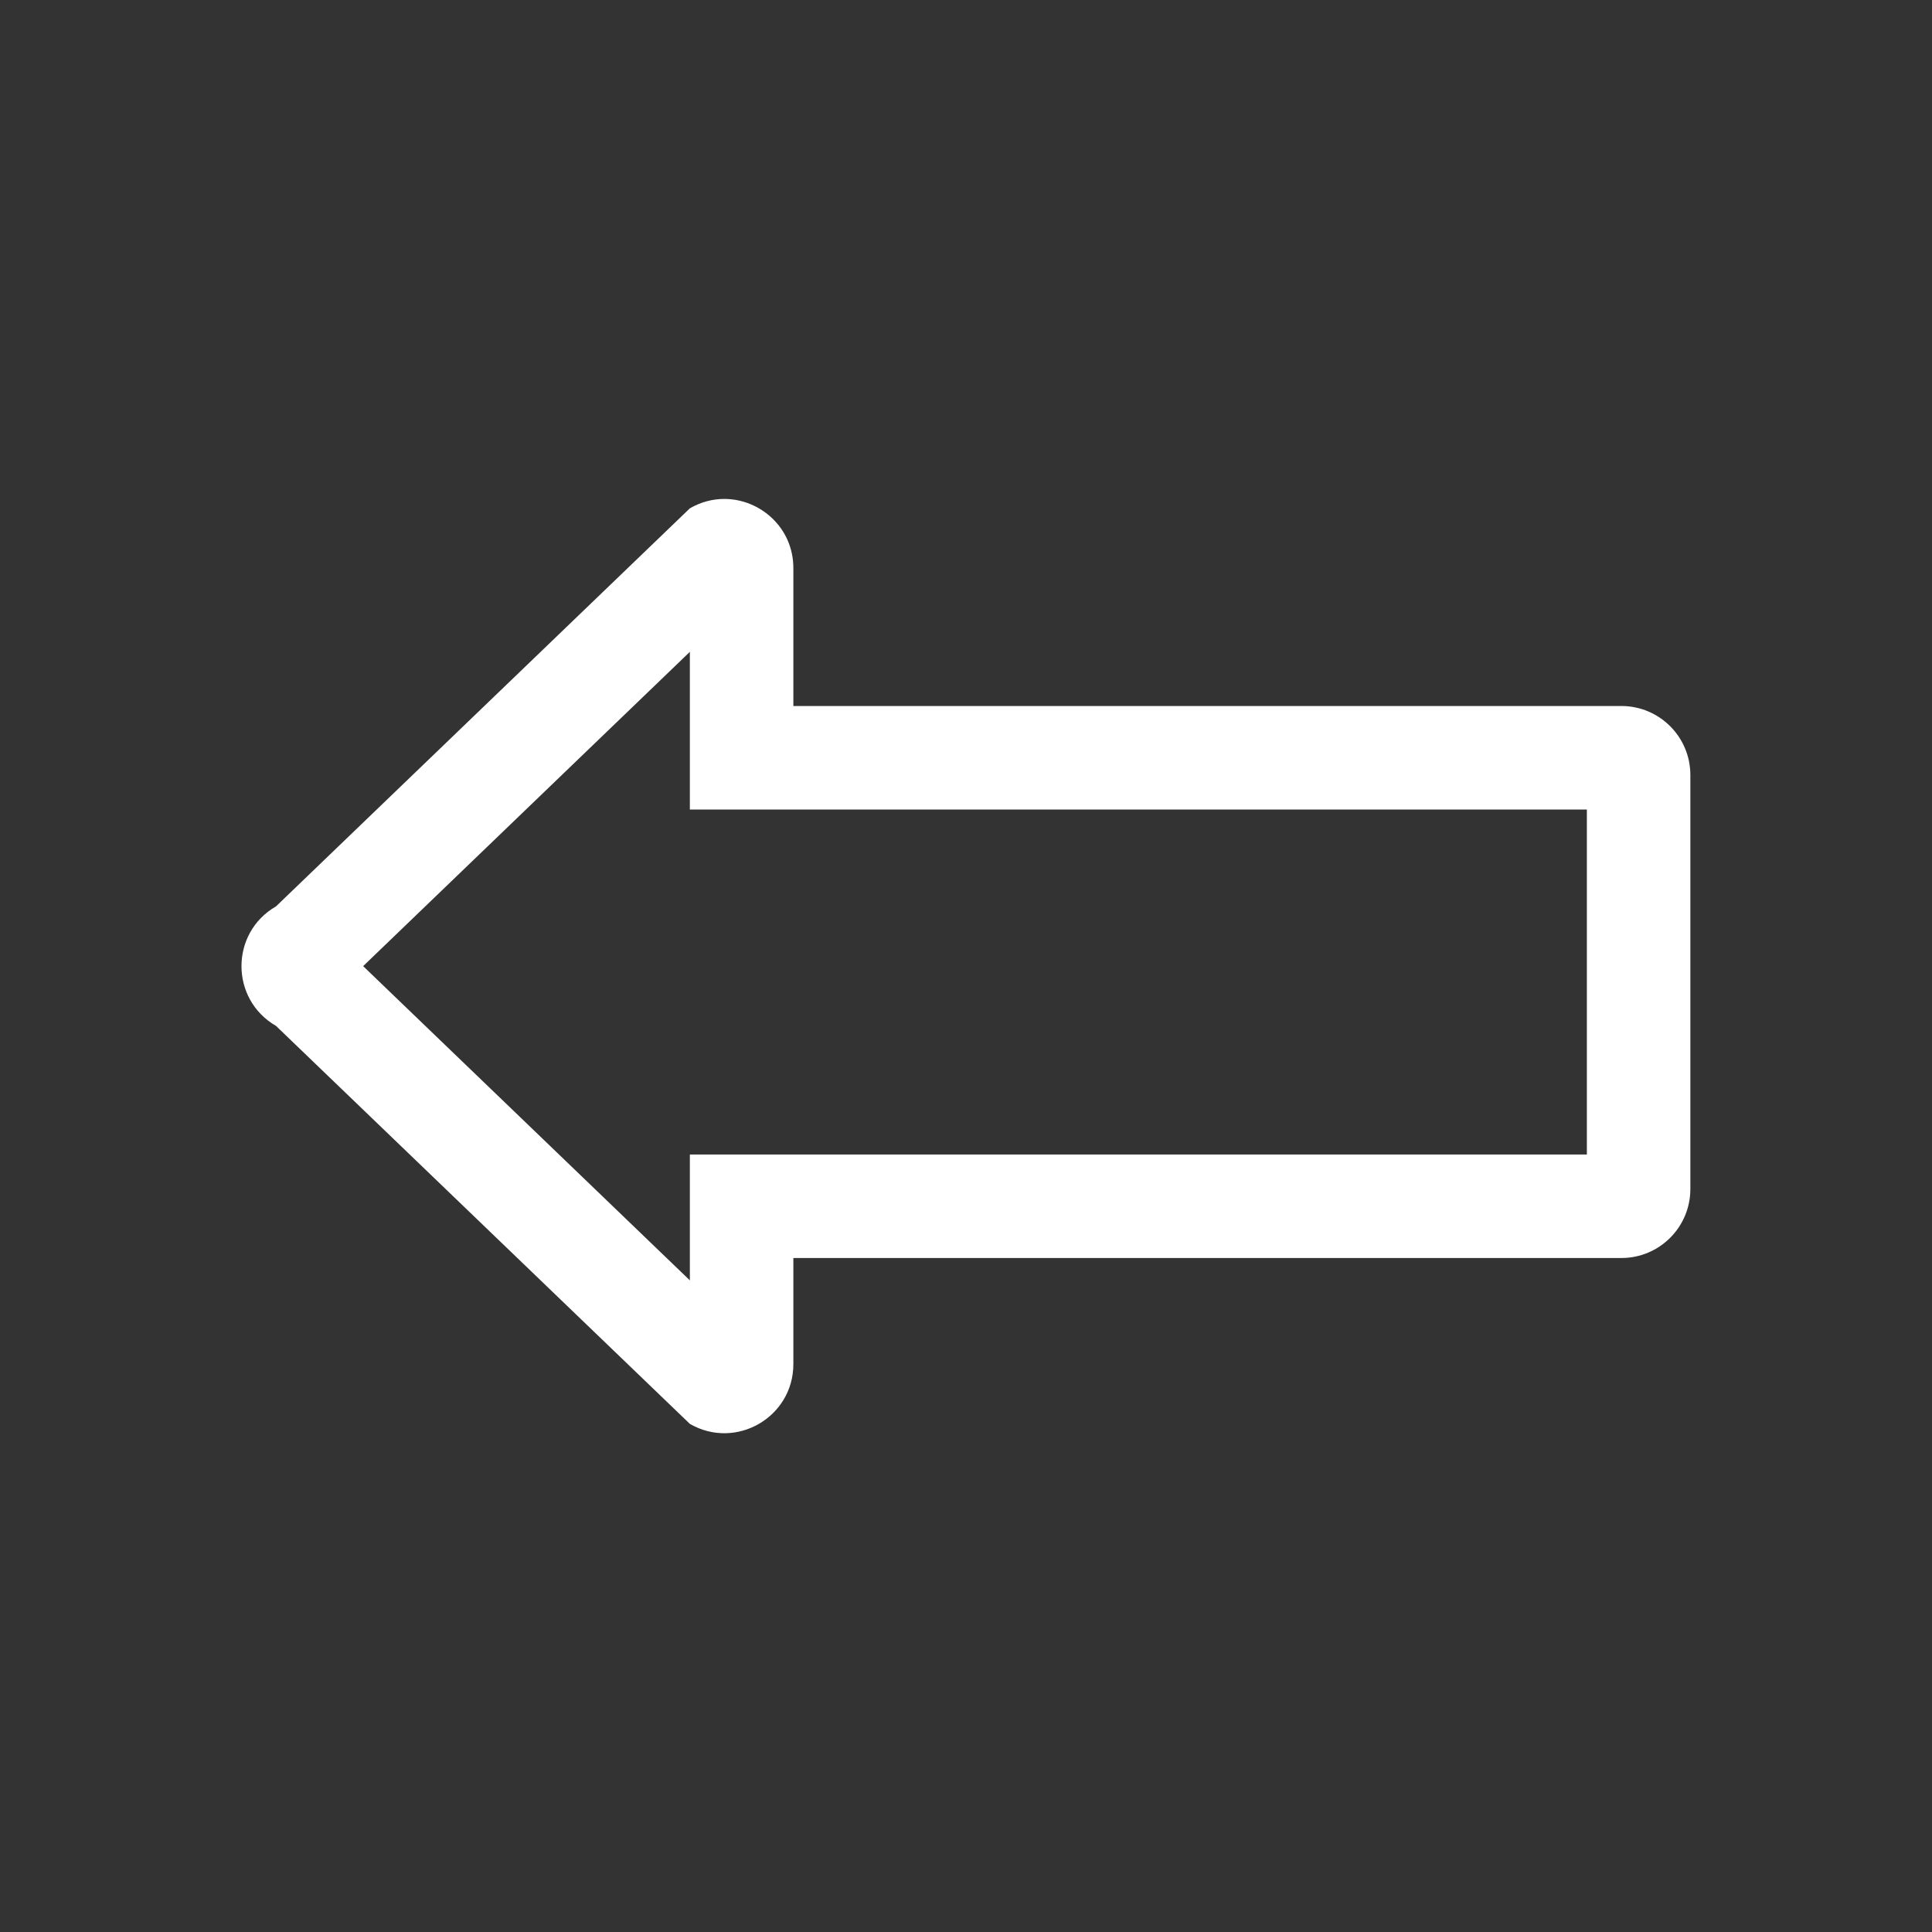 <svg xmlns="http://www.w3.org/2000/svg" width="28" height="28" viewBox="0 0 28 28">
  <rect x="0" y="0" width="28" height="28" fill="#333333" stroke="none"/>
  <defs>
    <style>
      .cls-1 {
        fill: #fff;
        stroke: #707070;
        opacity: 0;
      }

      .cls-2, .cls-4 {
        fill: none;
      }

      .cls-3, .cls-5 {
        stroke: none;
      }

      .cls-5 {
        fill: #fff;
      }
    </style>
  </defs>
  <g id="组_19438" data-name="组 19438" transform="translate(-1177 -605)">
    <g id="矩形_13594" data-name="矩形 13594" class="cls-1" transform="translate(1177 605)">
      <rect class="cls-3" width="28" height="28"/>
      <rect class="cls-4" x="0.5" y="0.5" width="27" height="27"/>
    </g>
    <g id="联合_116" data-name="联合 116" class="cls-2" transform="translate(1201.498 625.773) rotate(180)">
      <path class="cls-3" d="M13,12.54v-2H1a1,1,0,0,1-1-1v-6a1,1,0,0,1,1-1H13V1A1,1,0,0,1,14.5.137l6,5.768a1,1,0,0,1,0,1.733l-6,5.769A1,1,0,0,1,13,12.54Z"/>
      <path class="cls-5" d="M 14.5 11.326 L 19.235 6.771 L 14.5 2.217 L 14.5 4.041 L 1.5 4.041 L 1.5 9.041 L 14.5 9.041 L 14.5 11.326 M 14.002 13.542 C 14.002 13.542 14.002 13.542 14.002 13.542 C 13.479 13.542 13 13.124 13 12.54 L 13 10.541 L 1 10.541 C 0.447 10.541 1.846313466558058e-07 10.093 1.846313466558058e-07 9.541 L 1.846313466558058e-07 3.541 C 1.846313466558058e-07 2.989 0.447 2.541 1 2.541 L 13 2.541 L 13 1.003 C 13 0.233 13.833 -0.248 14.5 0.137 L 20.498 5.905 C 21.165 6.29 21.165 7.253 20.498 7.637 L 14.5 13.406 C 14.339 13.499 14.168 13.542 14.002 13.542 Z"/>
    </g>
  </g>
</svg>
